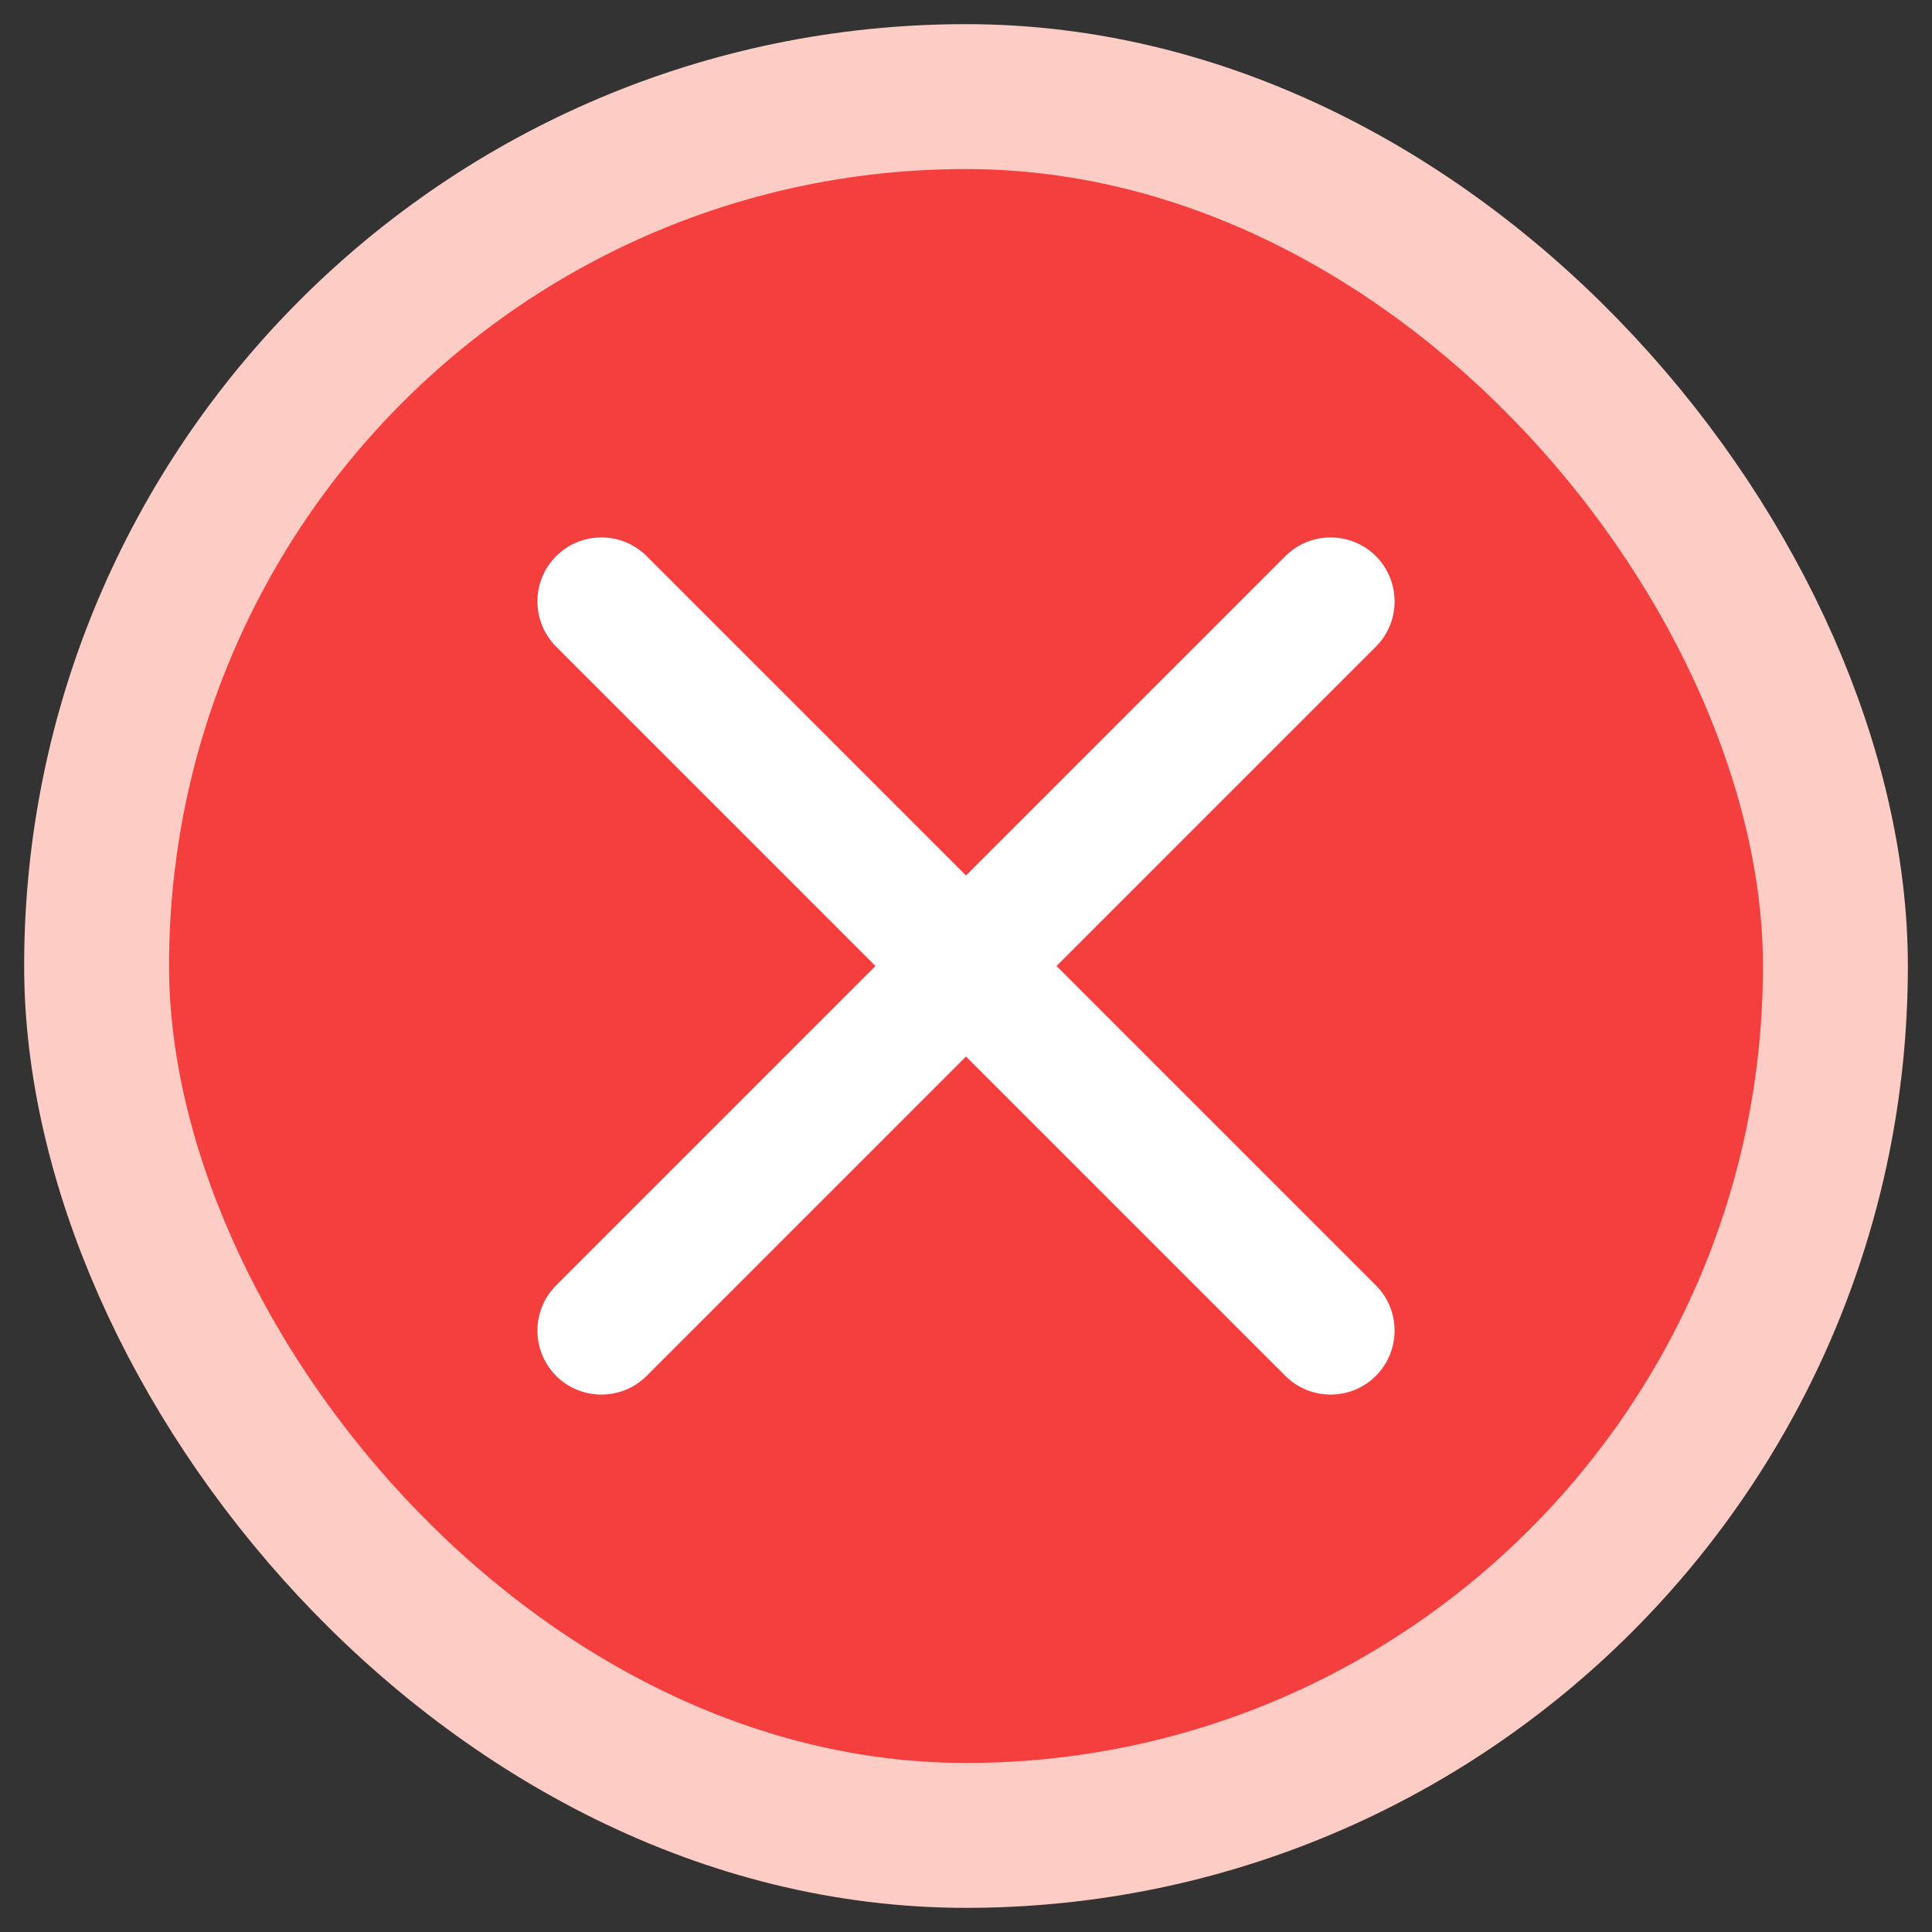 <svg width="20" height="20" viewBox="0 0 20 20" fill="none" xmlns="http://www.w3.org/2000/svg">
<rect x="0" y="0" width="20" height="20" fill="#333333" stroke="none"/>
<rect x="1" y="1" width="18" height="18" rx="9" fill="#F53F3F"/>
<path fill-rule="evenodd" clip-rule="evenodd" d="M5.757 5.757C5.499 6.016 5.499 6.436 5.757 6.694L9.063 10L5.757 13.306C5.499 13.564 5.499 13.984 5.757 14.243C6.016 14.501 6.436 14.501 6.694 14.243L10 10.937L13.306 14.243C13.564 14.501 13.984 14.501 14.243 14.243C14.501 13.984 14.501 13.564 14.243 13.306L10.937 10L14.243 6.694C14.501 6.436 14.501 6.016 14.243 5.757C13.984 5.499 13.564 5.499 13.306 5.757L10 9.063L6.694 5.757C6.436 5.499 6.016 5.499 5.757 5.757Z" fill="white"/>
<rect x="1" y="1" width="18" height="18" rx="9" stroke="#FDCDC5" stroke-width="1.5"/>
</svg>
